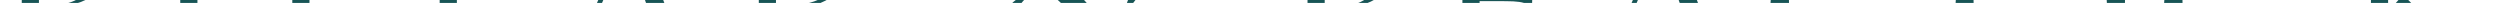<svg version="1.1" xmlns="http://www.w3.org/2000/svg" xmlns:xlink="http://www.w3.org/1999/xlink" x="0" y="0"
	 viewBox="70 500 860 1"  >
<g>
	<path style="fill:#185556;" d="M85.886,502.434c-0.082,0-0.082-0.42,0-0.506c10.829-0.066,15.913-3.643,15.918-13.463
		c0.009-8.74-4.819-13.409-13.641-13.417c-1.329,0-2.406,0.247-3.907,0.502c-0.586,2.575-0.848,5.98-0.854,12.311l-0.022,25.136
		c-0.015,12.566,0.069,13.07,7.978,13.75c0.077,0,0.162,0.406,0,0.406c-2.5-0.328-6.668-0.671-10.074-0.673
		c-4.746-0.007-8.574,0.246-11.988,0.649c-0.166,0-0.081-0.405,0-0.405c7.66-0.825,8.159-0.661,8.177-13.733l0.028-25.055
		c0.015-13.15-0.409-12.9-8.064-13.746c-0.083-0.073-0.247-0.495-0.083-0.495c3.497,0.5,5.829,0.59,10.575,0.595
		c1.994,0,7.485-0.328,10.398-0.326c10.492,0.012,17.559,5.183,17.552,13.173c-0.012,9.319-8.095,15.31-20.657,15.296
		C86.802,502.434,86.301,502.434,85.886,502.434z"/>
	<path style="fill:#185556;" d="M123.822,527.188c-0.165,0,0-0.407,0.088-0.49c7.653-0.74,8.077-0.57,8.085-13.729l0.027-24.975
		c0.011-13.152-0.484-13.073-8.142-13.906c-0.085,0-0.165-0.333,0-0.333c3.409,0.425,7.242,0.589,11.983,0.595
		c3.419,0.004,7.576-0.24,10.073-0.57c0.172,0,0.085,0.332,0,0.332c-7.91,0.657-7.992,1.237-8.003,13.888l-0.029,24.974
		c-0.013,12.646-0.013,13.154,7.892,13.747c0.083,0.085,0.248,0.495,0.083,0.495c-2.494-0.336-6.66-0.672-10.068-0.676
		C131.065,526.532,127.234,526.787,123.822,527.188z"/>
	<path style="fill:#185556;" d="M198.331,527.104c-3.001-0.002-7.413-0.503-13.407-0.508c-8.243-0.012-17.315,0.232-23.313,0.639
		c-0.16,0,0-0.497,0.088-0.497c8.658-0.907,8.827-0.495,8.841-13.728l0.029-24.972c0.012-13.15-0.406-13.072-8.061-13.908
		c-0.085,0-0.252-0.332-0.085-0.332c3.494,0.422,7.324,0.588,11.983,0.595c3.501,0.001,7.579-0.24,10.077-0.573
		c0.163,0,0.163,0.333,0.083,0.333c-7.99,0.662-8.08,1.24-8.095,13.889l-0.024,24.973c-0.012,10.826,0.91,11.828,5.316,11.832
		l4.579,0.008c13.158,0.012,13.398-0.99,14.488-5.9c0,0,0.413-0.082,0.413,0c-0.246,2.166-0.666,5.074-1.163,6.824
		C199.737,526.942,199.324,527.105,198.331,527.104z"/>
	<path style="fill:#185556;" d="M249.022,527.161c-2.998-0.005-7.408-0.506-13.396-0.511c-8.241-0.009-17.32,0.232-23.312,0.639
		c-0.163,0,0-0.496,0.087-0.496c8.652-0.91,8.816-0.492,8.829-13.729l0.03-24.974c0.016-13.148-0.4-13.07-8.058-13.904
		c-0.084,0-0.248-0.333-0.084-0.333c3.5,0.424,7.327,0.588,11.991,0.595c3.491,0.003,7.572-0.242,10.066-0.572
		c0.169,0.002,0.169,0.335,0.086,0.335c-7.989,0.654-8.074,1.237-8.084,13.888l-0.029,24.973
		c-0.009,10.824,0.903,11.828,5.307,11.834l4.583,0.003c13.15,0.014,13.402-0.99,14.489-5.899c0,0,0.419-0.082,0.419,0
		c-0.256,2.166-0.675,5.074-1.175,6.824C250.438,526.996,250.021,527.161,249.022,527.161z"/>
	<path style="fill:#185556;" d="M305.96,526.729c-4.741-0.007-9.067,0.242-12.485,0.646c-0.171,0,0-0.408,0.085-0.492
		c4.244-0.415,6.164-0.663,6.164-3.164c0.009-2.488-1.662-6.496-3.158-10.648l-2.573-7.081l-19.063-0.019l-2.998,7.07
		c-2.089,4.993-3.586,8.318-3.593,10.645c0,2.078,1.585,2.833,5.653,3.175c0.084,0.087,0.253,0.495,0.084,0.493
		c-2.492-0.328-4.408-0.667-7.822-0.672c-4.742-0.004-4.91,0.252-8.321,0.658c-0.168,0,0.002-0.411,0.08-0.495
		c5.668-0.413,7.747-3.991,12.004-13.644l17.606-40.182c0.081-0.162,0.417-0.162,0.498,0l14.942,40.219
		c3.818,10.422,5.222,13.157,12.216,13.668c0.086,0.086,0.17,0.492,0,0.492C312.782,527.066,309.373,526.729,305.96,526.729z
		 M275.437,504.881l18.147,0.023l-8.138-23.319L275.437,504.881z"/>
	<path style="fill:#185556;" d="M347.425,502.386c-2.246,0.493-4.998,0.573-6.746,0.569c-1.831,0-2.164,0.088-3.747-0.083
		l-0.012,10.32c-0.014,12.646-0.014,13.155,7.976,13.747c0.083,0.086,0.167,0.49-0.004,0.49c-2.489-0.33-6.565-0.668-10.069-0.674
		c-4.741-0.005-8.57,0.245-11.986,0.65c-0.163,0,0-0.407,0.087-0.488c7.738-0.742,8.079-0.58,8.088-13.734l0.029-25.052
		c0.005-9.91-0.406-13.071-5.318-13.076c-0.916-0.001-1.909,0.169-3.073,0.415c-0.083,0-0.173-0.248,0-0.342
		c3.331-1.066,11.234-1.303,20.141-1.293c11.488,0.014,20.886,3.513,20.875,12.418c-0.004,4.582-2.836,11.156-11.327,14.719
		c4.309,12.495,17.361,27.324,26.686,27.333c0.083,0,0.167,0.42-0.083,0.416C360.294,528.702,350.982,515.699,347.425,502.386z
		 M337.713,475.238c-0.501,1.667-0.761,5.743-0.763,12.15l-0.018,14.32c1.583,0.08,2.168,0.08,3.669,0.081
		c12.566,0.014,16.979-4.727,16.992-11.962c0.011-11.822-7.562-14.826-15.884-14.834
		C340.374,474.993,339.041,475.07,337.713,475.238z"/>
	<path style="fill:#185556;" d="M447.95,517.909c-5.153,5.942-10.8,10.571-18.87,10.561c-5.95-0.005-16.53-4.655-16.52-15.442
		c0.006-7.461,5.15-13.704,15.248-17.722c-5.447-4.443-7.257-8.683-7.254-12.006c0.008-6.758,4.46-12.202,12.925-12.195
		c6.248,0.009,12.097,4.358,12.091,10.098c-0.004,4.438-3.443,8.468-11.003,11.789c7.654,4.743,12.489,11.708,17.016,18.368
		c4.139-5.847,7.271-11.489,7.28-15.218c0-1.814-2.013-3.233-7.665-3.639c-0.098,0-0.198-0.506,0-0.506
		c3.634,0.511,7.464,0.716,12.411,0.72c3.525,0.006,8.47-0.294,11.086-0.696c0.203,0.109,0.203,0.511,0.095,0.511
		c-7.055,0.291-10.586,1.7-17.753,12.381l-4.852,7.149c4.835,7.365,8.963,13.016,14.613,13.024c3.326,0.003,5.439-0.7,8.468-2.407
		c0,0,0.201,0.301,0.099,0.401c-3.022,2.617-7.967,5.233-11.999,5.229C456.404,528.305,452.275,523.961,447.95,517.909z
		 M418.512,509.304c-0.011,8.069,6.142,14.324,14.808,14.336c6.25,0.007,9.882-1.701,14.019-6.535
		c-4.93-7.069-10.063-15.74-18.726-21.101C422.355,498.218,418.518,503.358,418.512,509.304z M425.602,479.975
		c-0.005,3.425,2.216,7.058,8.661,12.403c5.144-3.015,6.162-6.544,6.168-10.98c0.004-5.243-3.023-9.282-7.758-9.29
		C427.838,472.105,425.606,475.128,425.602,479.975z"/>
	<path style="fill:#185556;" d="M528.195,502.914c-0.086,0-0.086-0.417,0-0.502c10.822-0.07,15.9-3.645,15.911-13.464
		c0.007-8.74-4.818-13.407-13.636-13.416c-1.33-0.002-2.422,0.244-3.912,0.498c-0.591,2.578-0.843,5.988-0.848,12.316l-0.026,25.134
		c-0.016,12.563,0.071,13.074,7.981,13.749c0.08,0,0.166,0.408,0,0.408c-2.502-0.331-6.661-0.667-10.077-0.675
		c-4.742-0.002-8.567,0.243-11.986,0.654c-0.166,0-0.085-0.416,0-0.416c7.655-0.82,8.153-0.652,8.175-13.729l0.022-25.054
		c0.019-13.147-0.395-12.897-8.057-13.746c-0.083-0.075-0.25-0.493-0.083-0.493c3.494,0.498,5.831,0.586,10.571,0.588
		c2.003,0.007,7.496-0.325,10.411-0.318c10.48,0.009,17.549,5.183,17.54,13.17c-0.008,9.319-8.085,15.309-20.651,15.295
		C529.113,502.916,528.609,502.914,528.195,502.914z"/>
	<path style="fill:#185556;" d="M600.752,527.545c-3.001,0-8.155-0.506-14.145-0.512c-8.159-0.008-16.564,0.232-22.481,0.639
		c-0.159,0,0-0.492,0.098-0.492c8.563-0.83,8.819-0.498,8.834-13.732l0.025-24.972c0.015-13.317-0.236-12.898-8.899-13.907
		c-0.077,0-0.158-0.331,0.002-0.331c5.911,0.426,13.901,0.595,22.147,0.604c5.821,0.007,11.235-0.237,15.559-0.563
		c-0.245,1.158-0.412,2.665-0.417,4.242c0,0.834,0.079,2.5,0.161,3.165c0,0.088-0.498,0-0.498-0.083
		c-0.651-3.829-2.318-5.243-13.393-5.256l-8.243-0.009c-0.336,2.411-0.502,6.322-0.509,11.735l-0.01,11.238l8.904,0.012
		c8.241,0.009,8.732-1.409,9.327-3.91c0.164-0.08,0.501-0.08,0.501,0c-0.34,1.252-0.68,3.919-0.68,5.826
		c-0.003,0.921,0.086,2.664,0.166,3.329c0,0.086-0.421,0-0.421-0.081c-0.495-2.751-0.825-4.078-8.894-4.086l-8.904-0.01
		l-0.017,13.737c-0.015,10.317,1.566,11.401,5.562,11.406l4.242,0.004c12.818,0.014,13.652-1.316,14.827-6.885
		c0.165,0,0.421-0.093,0.492,0c-0.327,2.076-1.081,5.819-1.575,7.567C602.18,527.385,601.843,527.549,600.752,527.545z"/>
	<path style="fill:#185556;" d="M661.698,527.115c-4.748-0.004-9.077,0.246-12.492,0.65c-0.167,0,0-0.41,0.082-0.496
		c4.248-0.409,6.165-0.66,6.165-3.158c0-2.494-1.654-6.502-3.145-10.654l-2.574-7.078l-19.062-0.021l-3,7.075
		c-2.102,4.988-3.603,8.315-3.608,10.644c0,2.075,1.587,2.833,5.657,3.173c0.094,0.09,0.258,0.495,0.094,0.495
		c-2.503-0.333-4.412-0.671-7.825-0.673c-4.737-0.006-4.906,0.249-8.332,0.653c-0.163,0,0-0.407,0.091-0.491
		c5.657-0.41,7.749-3.994,12.006-13.643l17.604-40.184c0.083-0.164,0.413-0.164,0.496,0l14.935,40.217
		c3.817,10.422,5.231,13.158,12.229,13.672c0.073,0.082,0.155,0.492,0,0.492C668.52,527.457,665.102,527.121,661.698,527.115z
		 M631.171,505.273l18.141,0.02l-8.123-23.319L631.171,505.273z"/>
	<path style="fill:#185556;" d="M708.738,528.92c-18.318-0.02-29.717-12.696-29.702-26.761c0.017-14.065,12.519-28.863,30.08-28.845
		c7.491,0.01,15.312,3.094,16.979,4.432c0.661,0.408,1.16,6.155,1.314,11.153c0,0.084-0.326,0.083-0.326,0
		c-1.407-6.667-7.479-14.247-19.869-14.26c-12.485-0.017-21.817,9.047-21.837,24.457c-0.02,18.723,12.195,28.477,24.091,28.489
		c8.742,0.011,17.241-5.558,17.912-14.379c0-0.078,0.423-0.078,0.423,0.08c-0.248,4.996-0.755,10.737-1.419,11.233
		C723.466,526.77,718.537,528.93,708.738,528.92z"/>
	<path style="fill:#185556;" d="M742.717,501.982c0.02-14.313,12.36-28.618,29.834-28.599c16.893,0.021,28.462,12.934,28.447,26.916
		c-0.013,14.402-12.443,28.709-30.003,28.69C754.176,528.971,742.702,516.051,742.717,501.982z M748.886,499.25
		c-0.019,18.638,12.121,28.394,24.021,28.406c12.575,0.016,21.905-9.135,21.919-24.531c0.024-18.65-12.29-28.402-24.108-28.418
		C758.153,474.696,748.902,483.846,748.886,499.25z"/>
	<path style="fill:#185556;" d="M844.112,529.07c-18.306-0.021-29.704-12.695-29.687-26.76c0.014-14.065,12.521-28.868,30.08-28.848
		c7.493,0.006,15.314,3.098,16.976,4.429c0.665,0.411,1.162,6.159,1.321,11.157c0,0.084-0.33,0.082-0.33,0
		c-1.41-6.665-7.479-14.247-19.884-14.26c-12.481-0.014-21.809,9.049-21.83,24.456c-0.017,18.721,12.197,28.477,24.109,28.492
		c8.726,0.009,17.229-5.559,17.91-14.385c0-0.076,0.42-0.076,0.42,0.082c-0.258,4.997-0.766,10.739-1.428,11.234
		C858.851,526.92,853.936,529.081,844.112,529.07z"/>
	<path style="fill:#185556;" d="M889.402,527.364c-4.745-0.003-9.324,0.243-12.741,0.653c-0.159-0.004,0-0.497,0.089-0.497
		c8.58-0.829,8.829-0.573,8.841-13.729l0.03-24.973c0.015-13.316-0.24-12.897-8.9-13.907c-0.079,0-0.162-0.334,0-0.334
		c3.415,0.423,7.995,0.593,12.74,0.597c3.425,0.001,6.824-0.242,9.326-0.573c0.163,0,0.163,0.335,0.083,0.335
		c-6.902,0.57-7.337,1.322-7.349,13.887l-0.026,24.974c-0.017,12.569,0.323,13.234,7.234,13.746c0.081,0.086,0.165,0.492,0,0.492
		C896.232,527.703,892.828,527.371,889.402,527.364z M909.3,528.051c-0.173,0,0-0.41,0.081-0.492
		c3.999-0.416,5.829-0.741,4.249-3.33c-1.577-2.584-5.724-6.338-9.81-10.583l-10.9-11.251l12.004-13.385
		c3.759-4.24,7.501-8.067,8.837-10.566c1.339-2.571-0.426-2.991-4.479-3.497c-0.098,0-0.165-0.333,0-0.333
		c2.566,0.334,5.818,0.429,9.392,0.433c2.587,0,5.161-0.172,6.993-0.415c0.176,0,0.176,0.333,0.091,0.333
		c-7.084,0.574-9.407,3.48-18.914,13.709l-9.498,10.229l15.046,15.083c10.32,10.343,12.642,13.003,19.8,13.593
		c0.082,0.088,0.249,0.493,0.082,0.493c-2.5-0.333-6.989-0.669-10.489-0.673C917.119,527.395,912.79,527.645,909.3,528.051z"/>
</g>
</svg>